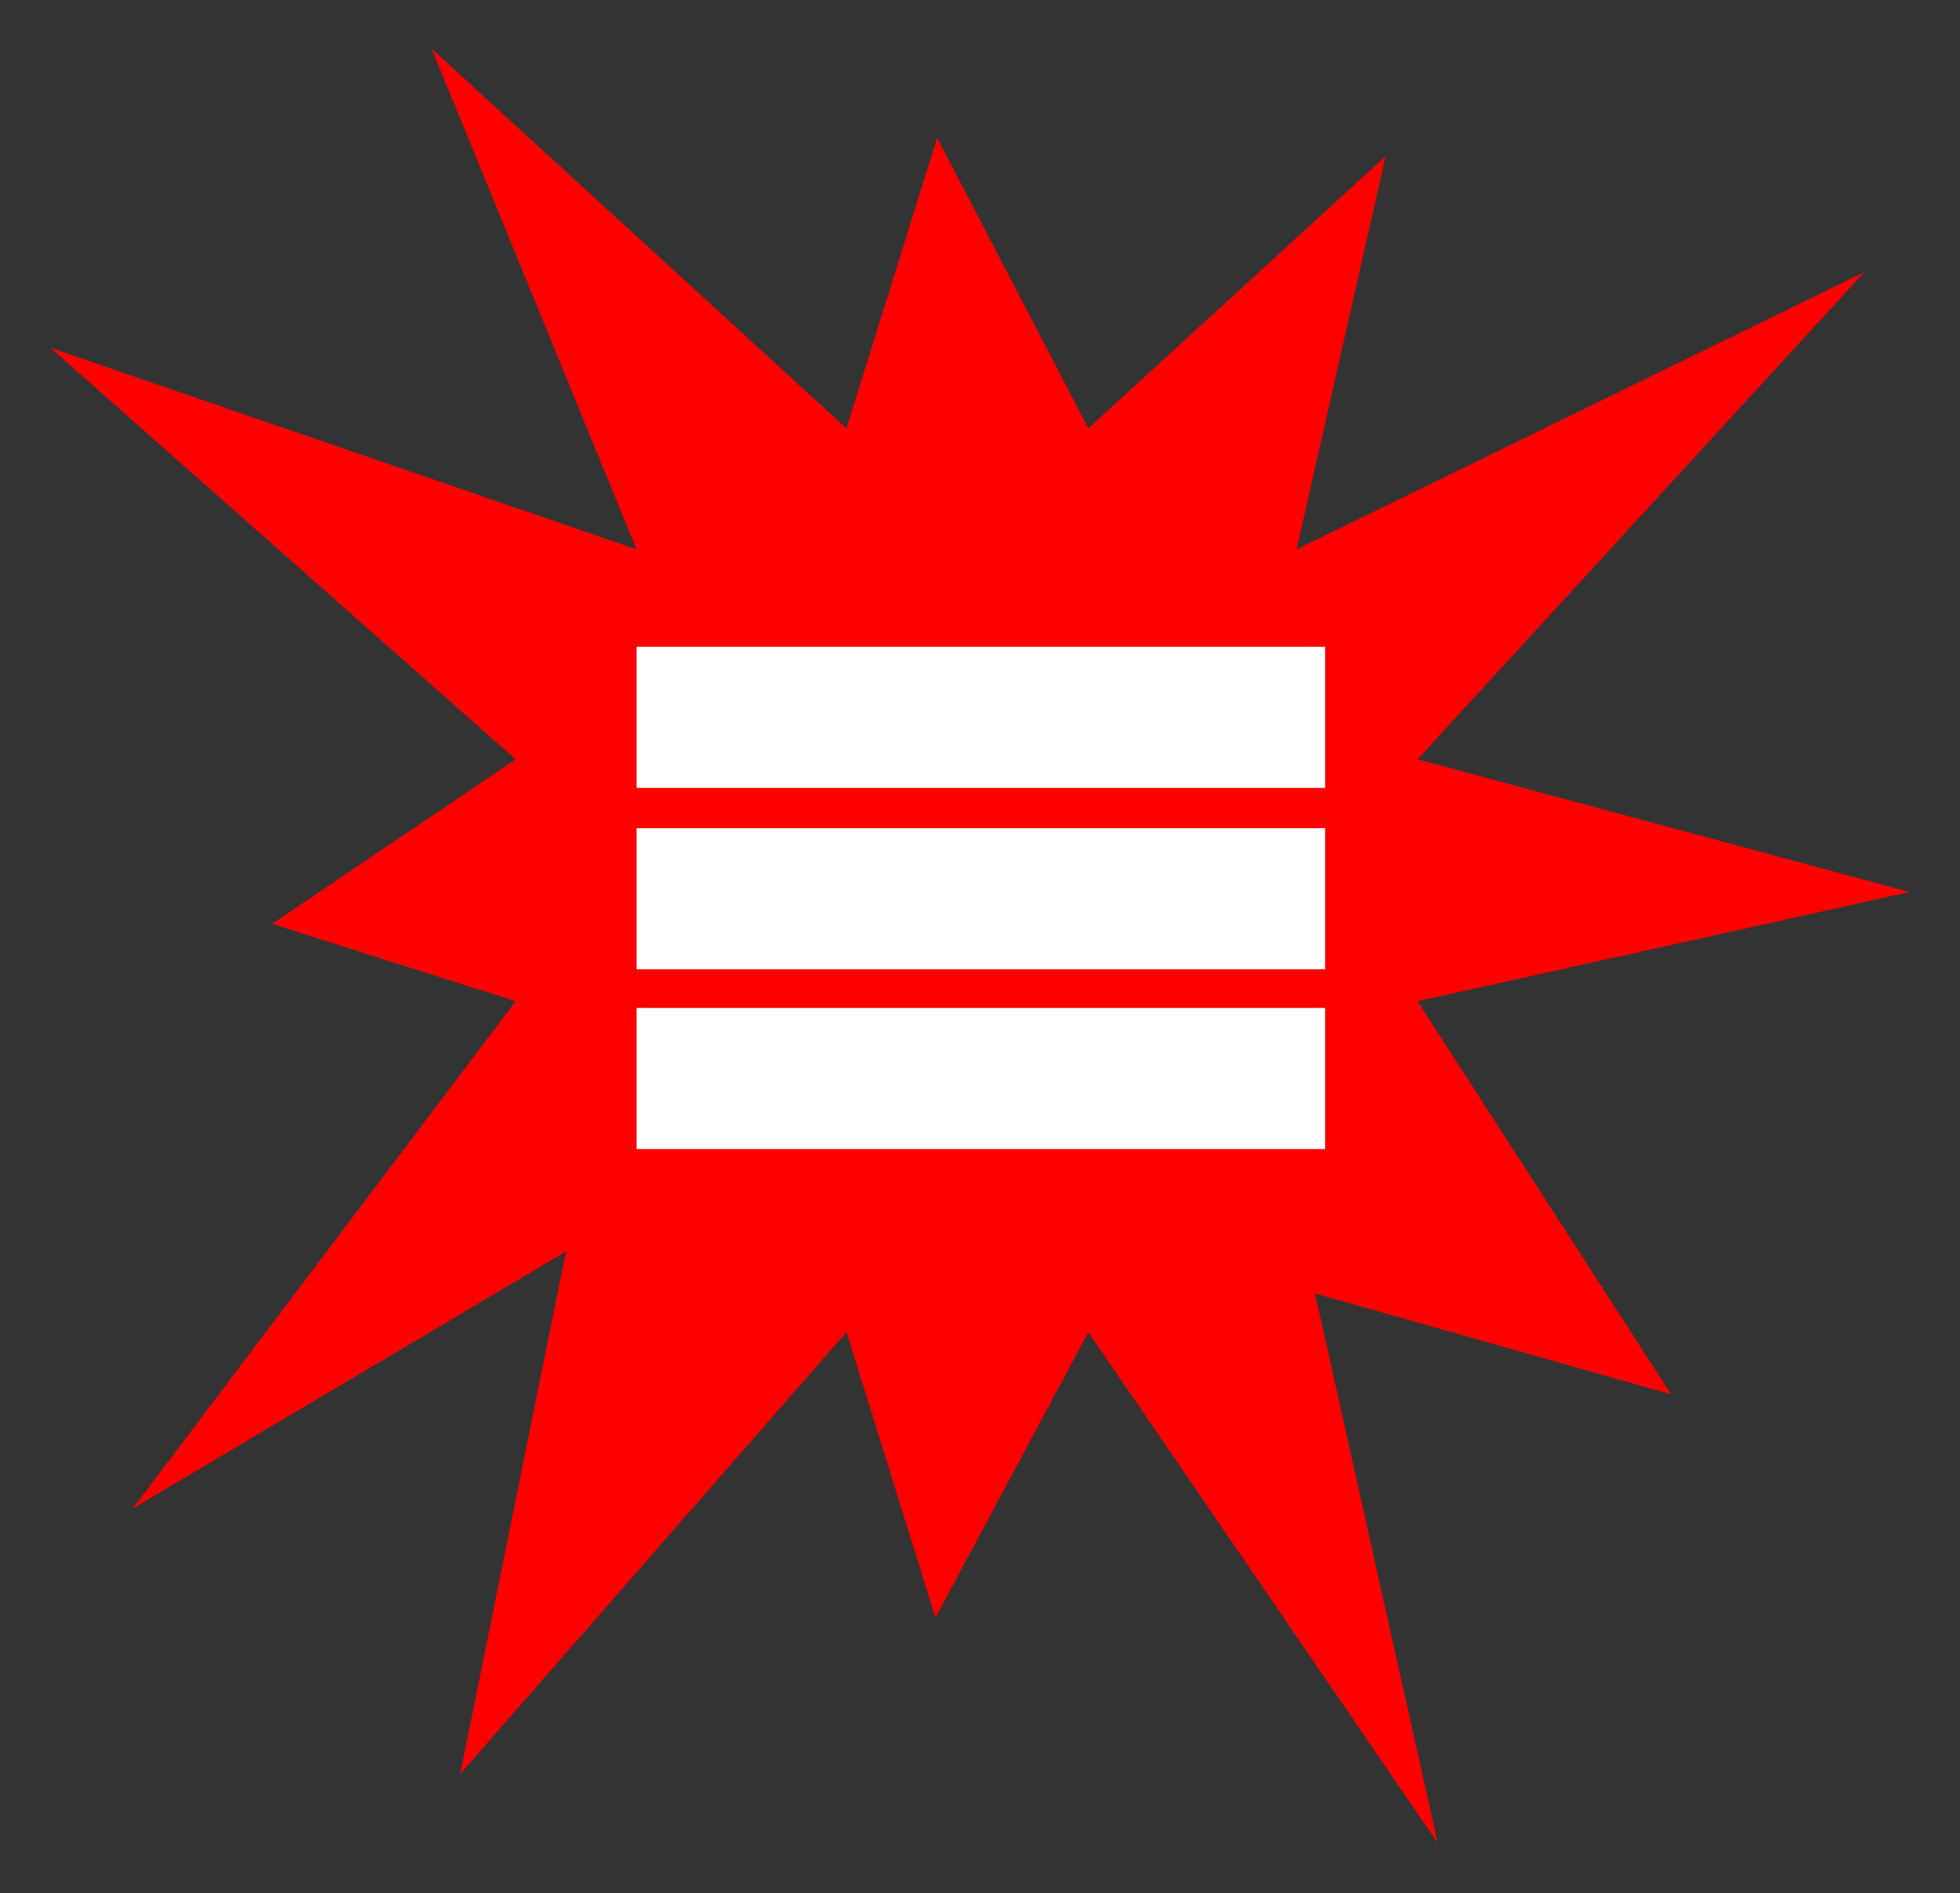 <svg xmlns="http://www.w3.org/2000/svg" version="1.1" id="Layer_1" x="0" y="0" viewBox="0 0 116.7 112.7" xml:space="preserve"><rect x="0" y="0" width="116.7" height="112.7" fill="#333333" stroke="none"/><style type="text/css" id="style2">.st1{fill:#fff}</style><path id="hamstar" fill="red" d="M55.8 8.2l9 17.3L82.5 9.3l-5.3 23.4L111 16.2l-26.6 29 29.3 7.9-29.3 6.5L99.5 83l-21.2-6 7.3 32.7-20.8-30.4-9.1 17-5.3-17-23 26.3 6.3-31.1L7.9 89.8l22.8-30.2L16.2 55l14.5-9.8L3 20.7l34.9 12L25.7 2.9l24.7 22.6z"/><g id="hamburger-group"><path id="ham3" class="st1" fill="#fff" d="M37.9 38.5h41v8.4h-41z"/><path id="ham2" class="st1" fill="#fff" d="M37.9 49.3h41v8.4h-41z"/><path id="ham1" class="st1" fill="#fff" d="M37.9 60h41v8.4h-41z"/></g></svg>